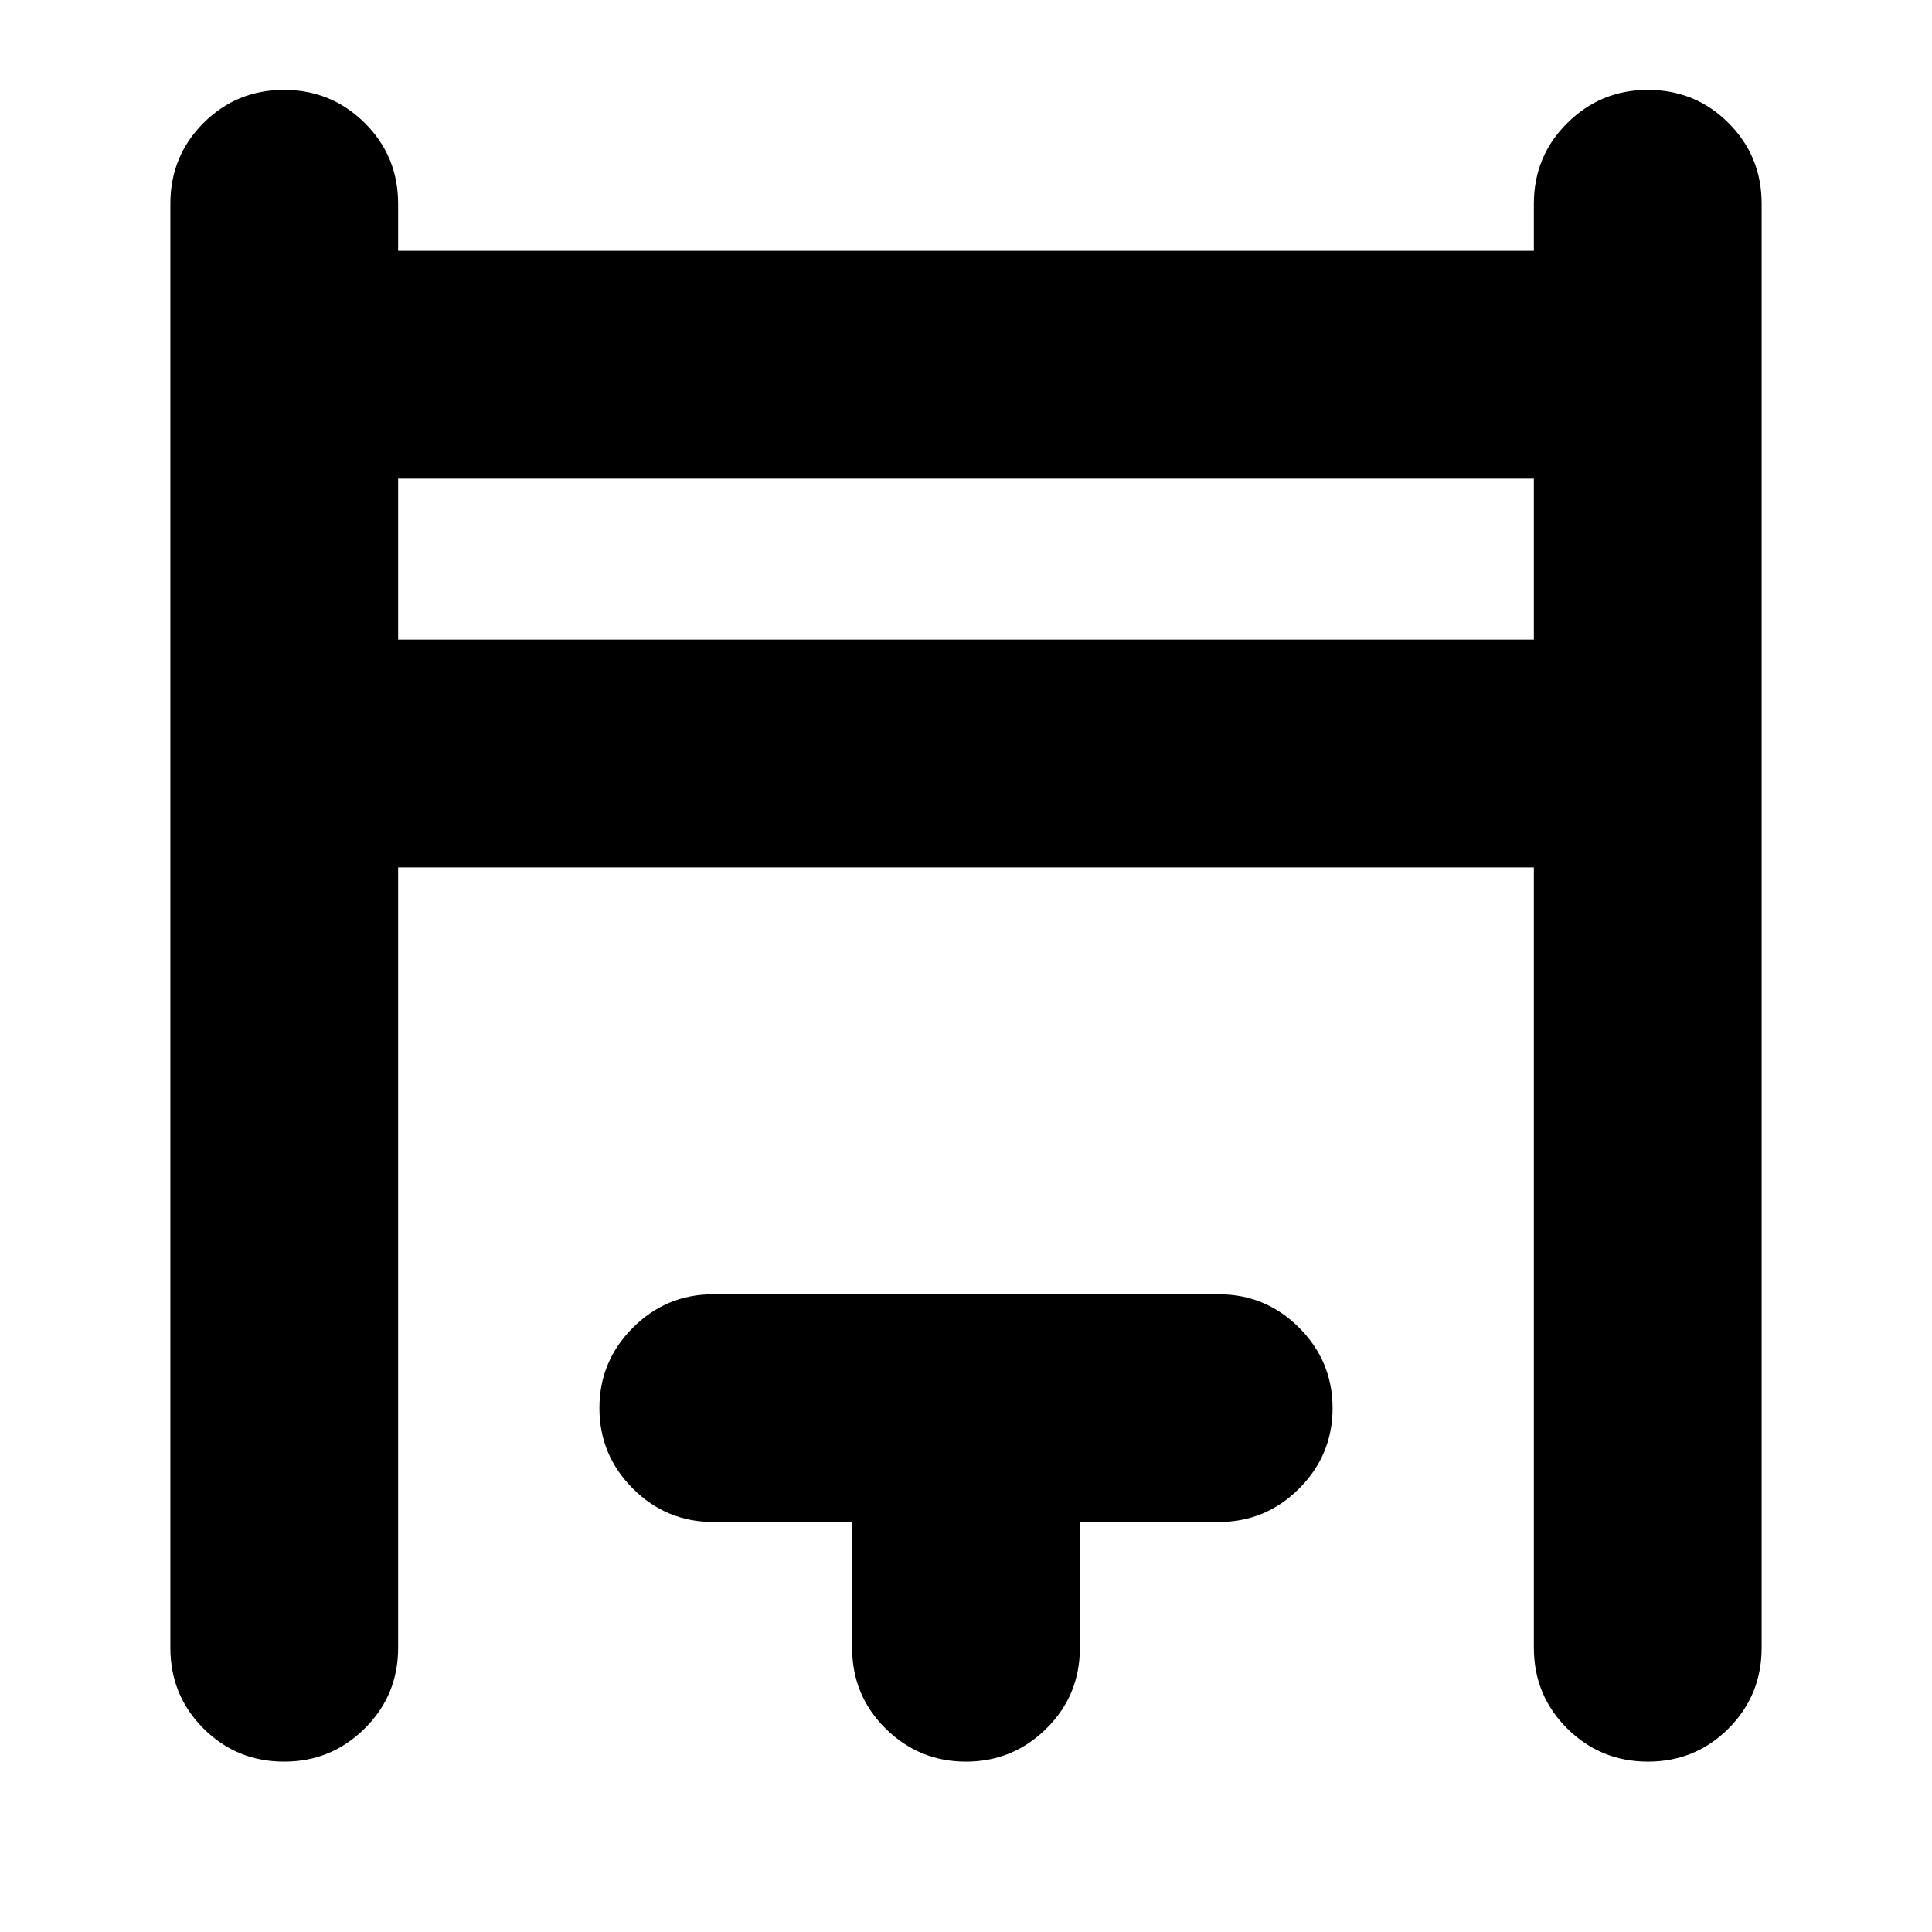 <svg xmlns="http://www.w3.org/2000/svg" height="24" viewBox="0 -960 960 960" width="24"><path d="M84.65-141.24v-717.52q0-23.67 16.46-40.13t40.01-16.46q23.55 0 40.13 16.46 16.58 16.46 16.58 40.13v23.41h564.34v-23.41q0-23.67 16.63-40.13 16.62-16.46 39.96-16.46 23.67 0 40.13 16.46t16.46 40.13v717.52q0 23.67-16.46 40.13t-40.01 16.46q-23.55 0-40.13-16.46-16.58-16.46-16.58-40.13V-529H197.83v387.76q0 23.67-16.63 40.13-16.62 16.46-39.96 16.46-23.67 0-40.13-16.46t-16.46-40.13Zm113.18-500.93h564.34v-80H197.83v80Zm225.58 500.93v-62.48h-68.98q-23.33 0-39.96-16.62-16.62-16.63-16.62-39.96 0-23.34 16.62-39.97 16.63-16.62 39.96-16.62h251.14q23.33 0 39.96 16.62 16.62 16.63 16.62 39.97 0 23.33-16.62 39.96-16.63 16.62-39.96 16.62h-68.98v62.48q0 23.67-16.63 40.13Q503.34-84.65 480-84.65t-39.96-16.46q-16.63-16.46-16.63-40.13ZM197.83-642.17v-80 80Z"/></svg>